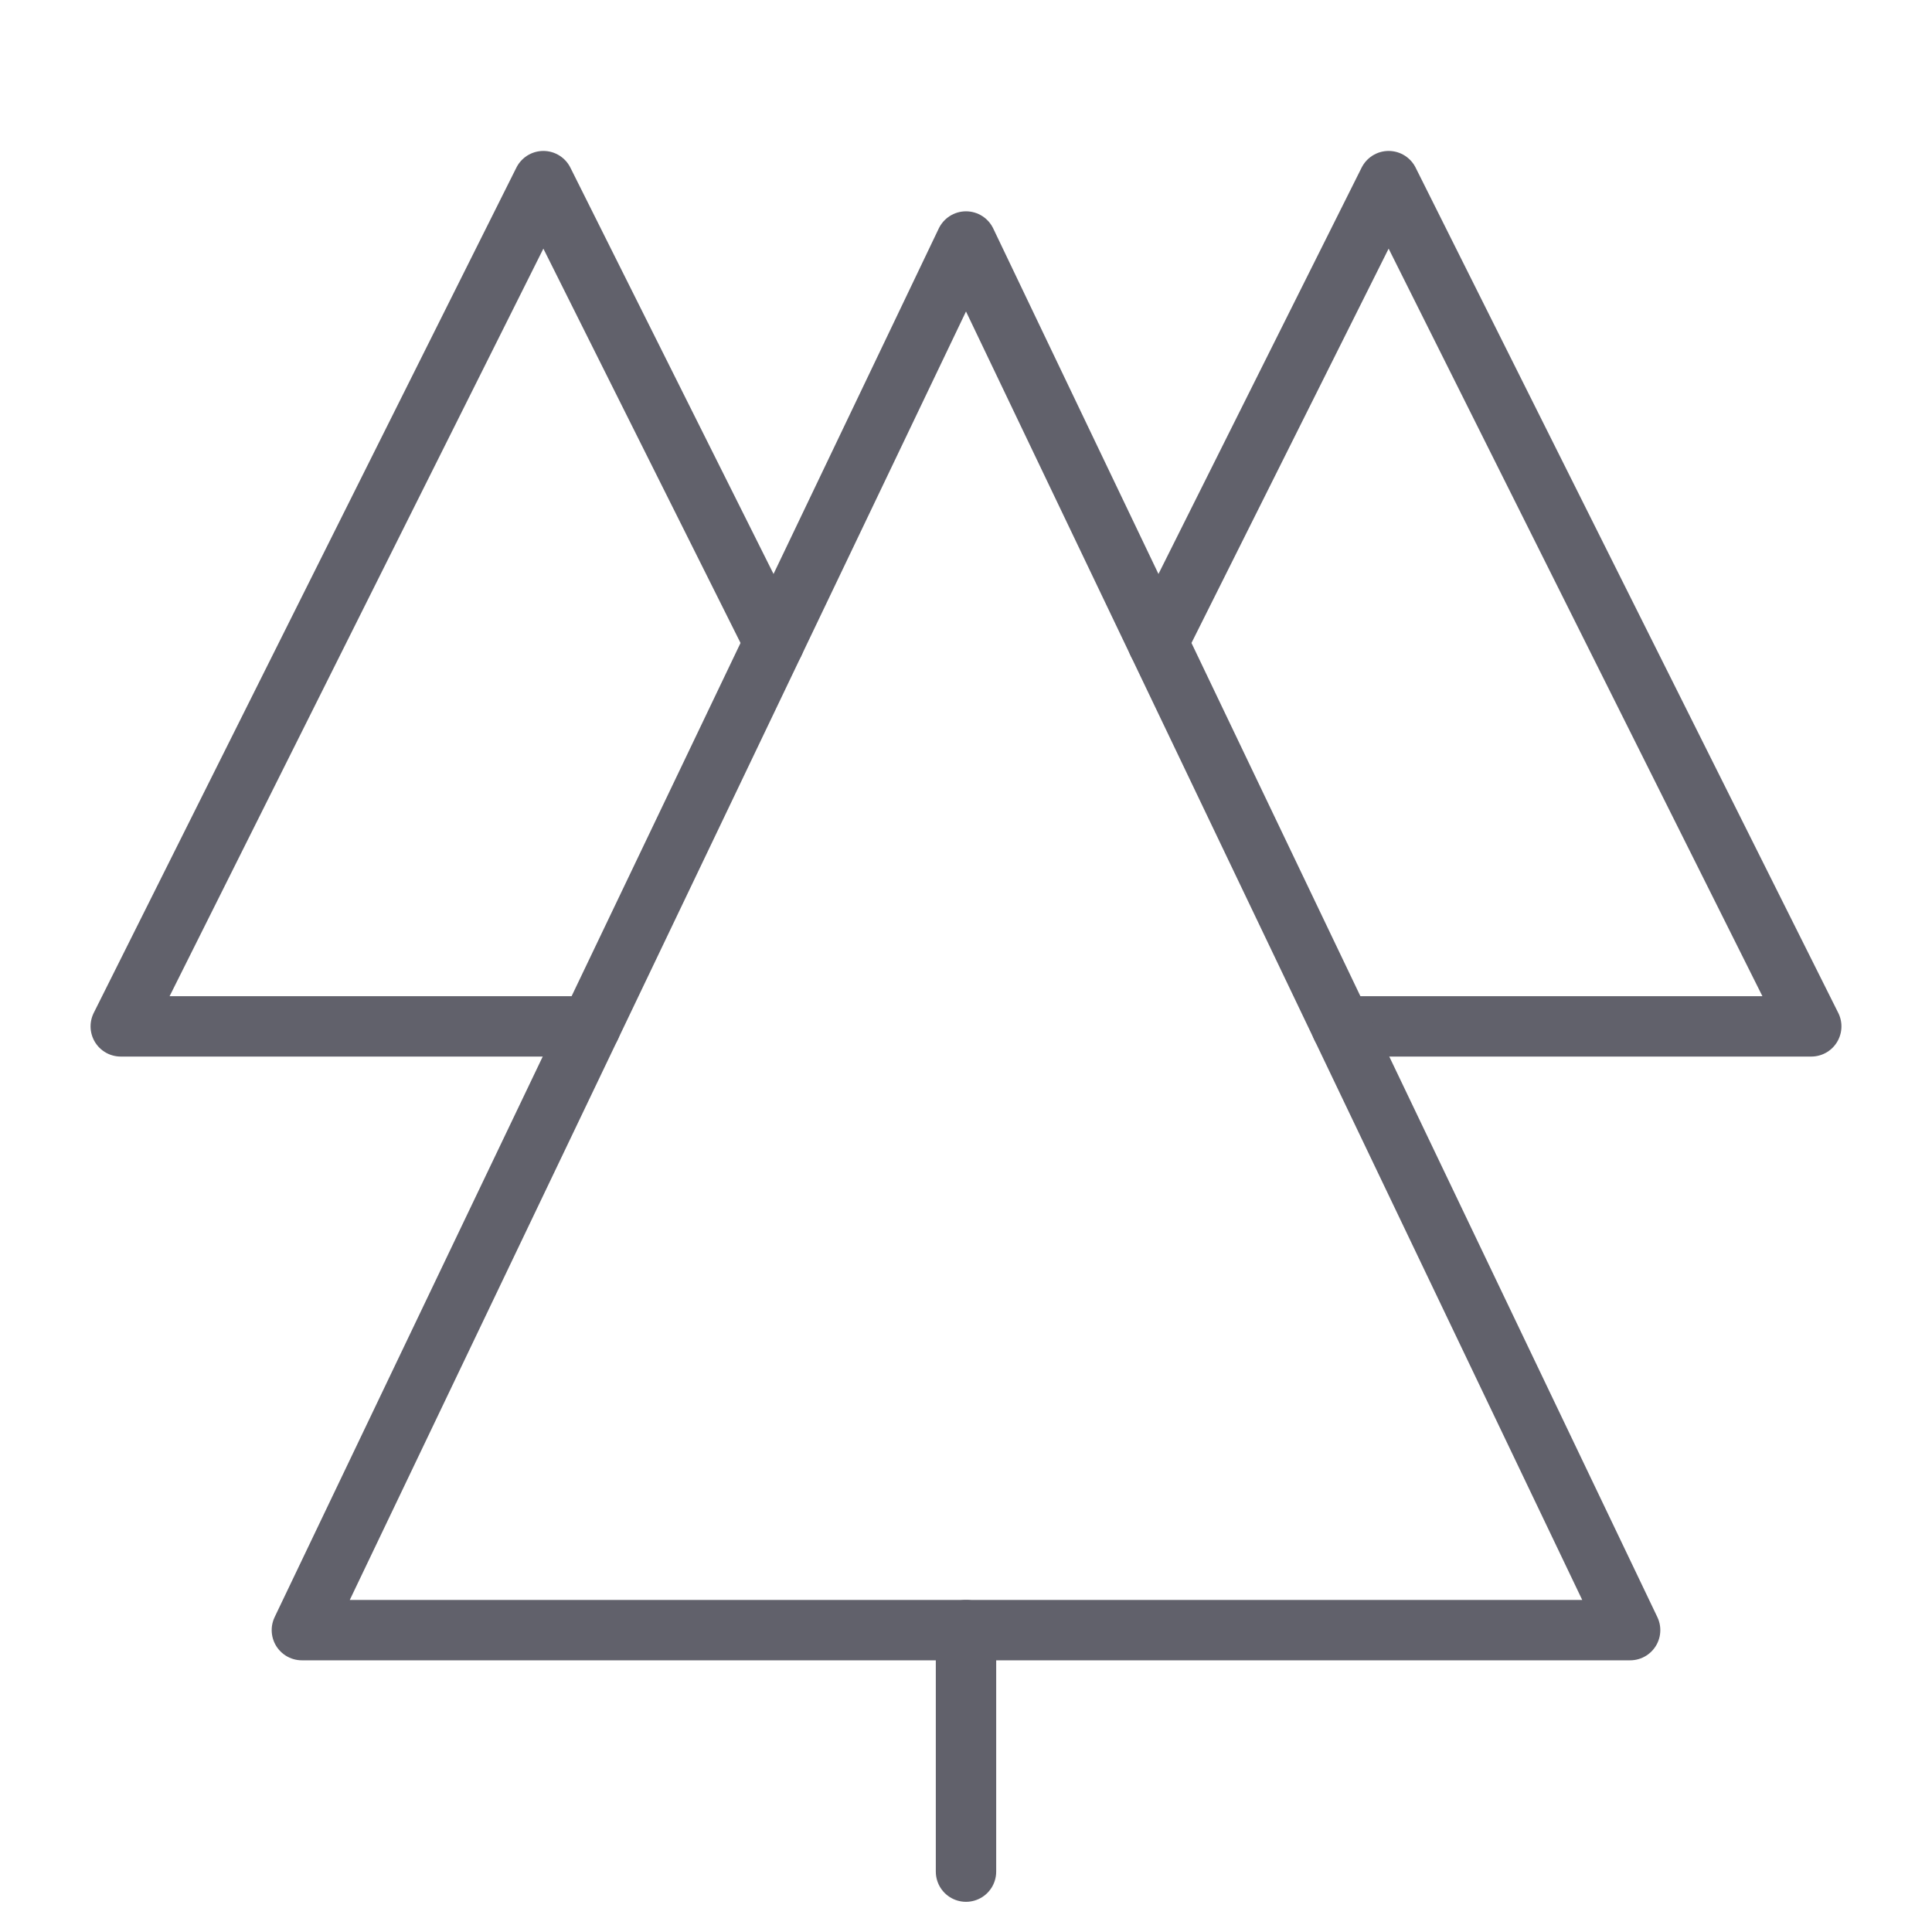 <svg xmlns="http://www.w3.org/2000/svg" height="64" width="64" viewBox="0 0 64 64"><title>forest 2</title><g stroke-linecap="round" fill="#61616b" stroke-linejoin="round" class="nc-icon-wrapper"><polyline data-cap="butt" data-color="color-2" fill="none" stroke="#61616b" stroke-width="2" points="25.644,21.289 18,6 4,34 19.565,34 "></polyline> <polyline data-cap="butt" data-color="color-2" fill="none" stroke="#61616b" stroke-width="2" points="38.356,21.289 46,6 60,34 44.435,34 "></polyline> <line data-color="color-2" fill="none" stroke="#61616b" stroke-width="2" x1="32" y1="54" x2="32" y2="62"></line> <polygon fill="none" stroke="#61616b" stroke-width="2" points="54,54 10,54 32,8 "></polygon></g></svg>
